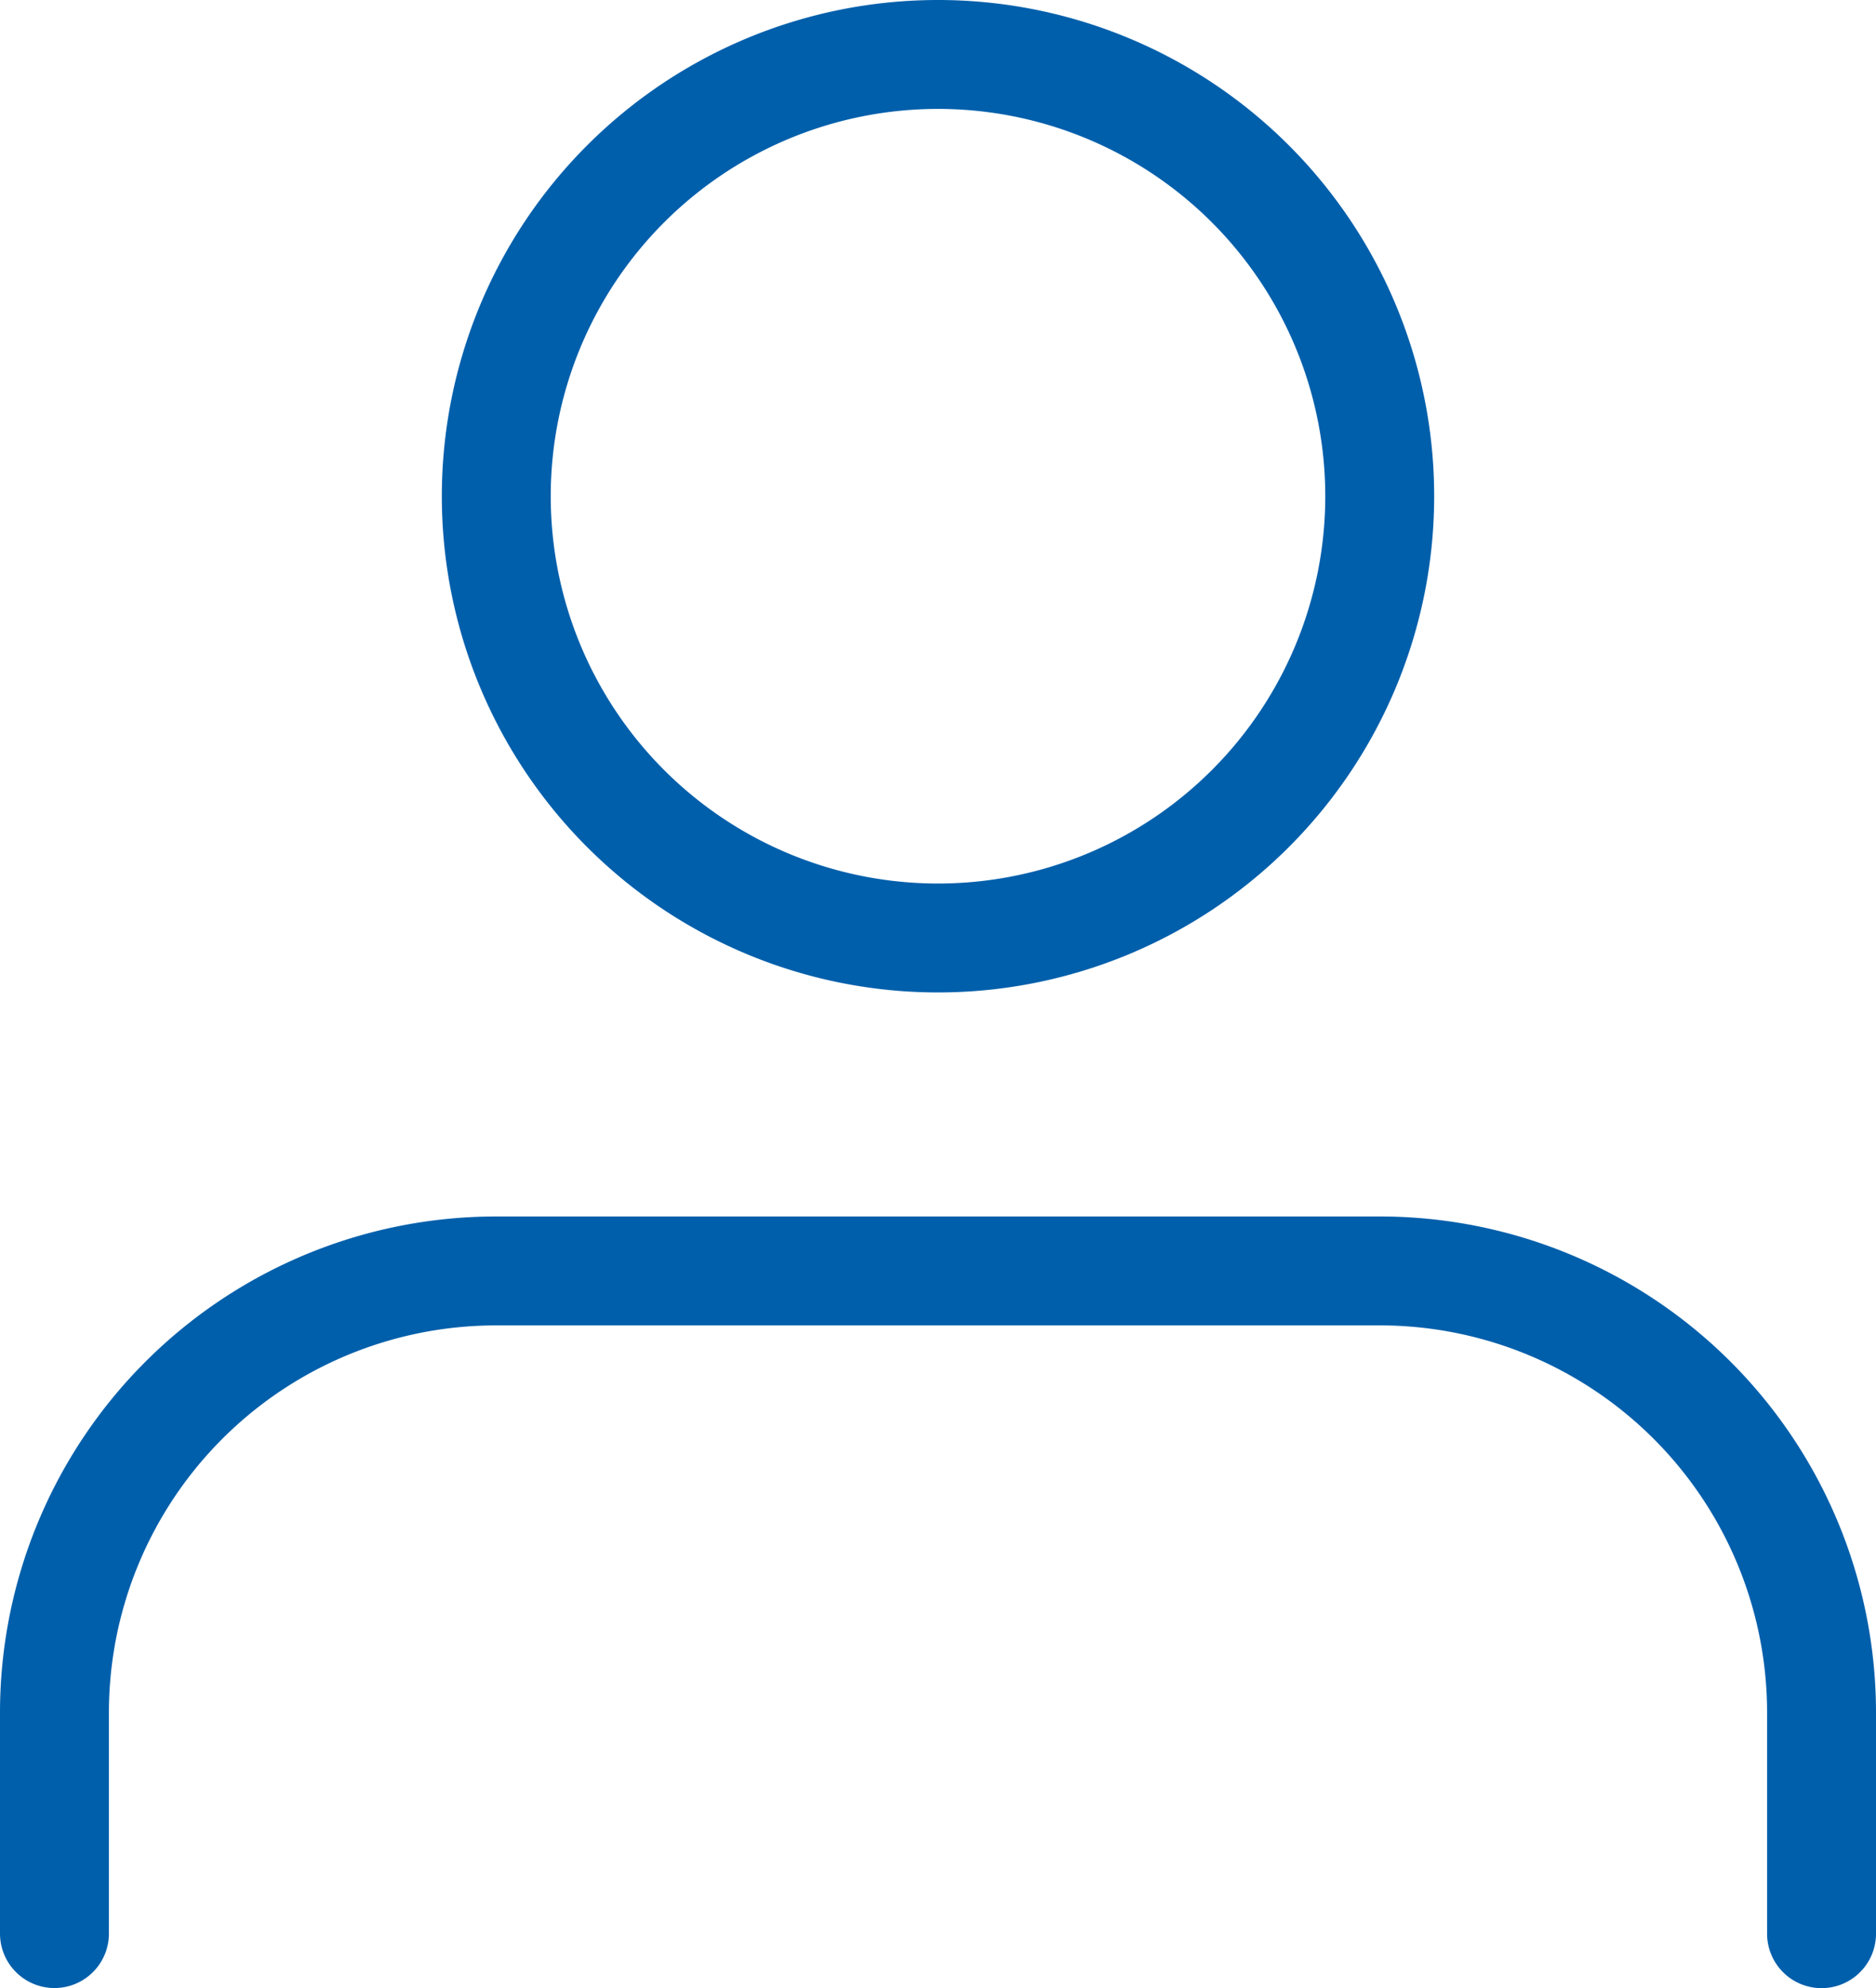 <svg xmlns="http://www.w3.org/2000/svg" width="17.226" height="18.254" viewBox="0 0 17.226 18.254">
  <g id="Icon_feather-user" data-name="Icon feather-user" transform="translate(-5.5 -5)">
    <path id="Path_9" data-name="Path 9" d="M22.226,28.585V26.556A4.056,4.056,0,0,0,18.169,22.5H10.056A4.056,4.056,0,0,0,6,26.556v2.028" transform="translate(0 -5.831)" fill="none" stroke="#005fab" stroke-linecap="round" stroke-linejoin="round" stroke-width="1"/>
    <path id="Path_10" data-name="Path 10" d="M20.113,8.556A4.056,4.056,0,1,1,16.056,4.5,4.056,4.056,0,0,1,20.113,8.556Z" transform="translate(-1.944 1)" fill="none" stroke="#005fab" stroke-linecap="round" stroke-linejoin="round" stroke-width="1"/>
  </g>
</svg>
